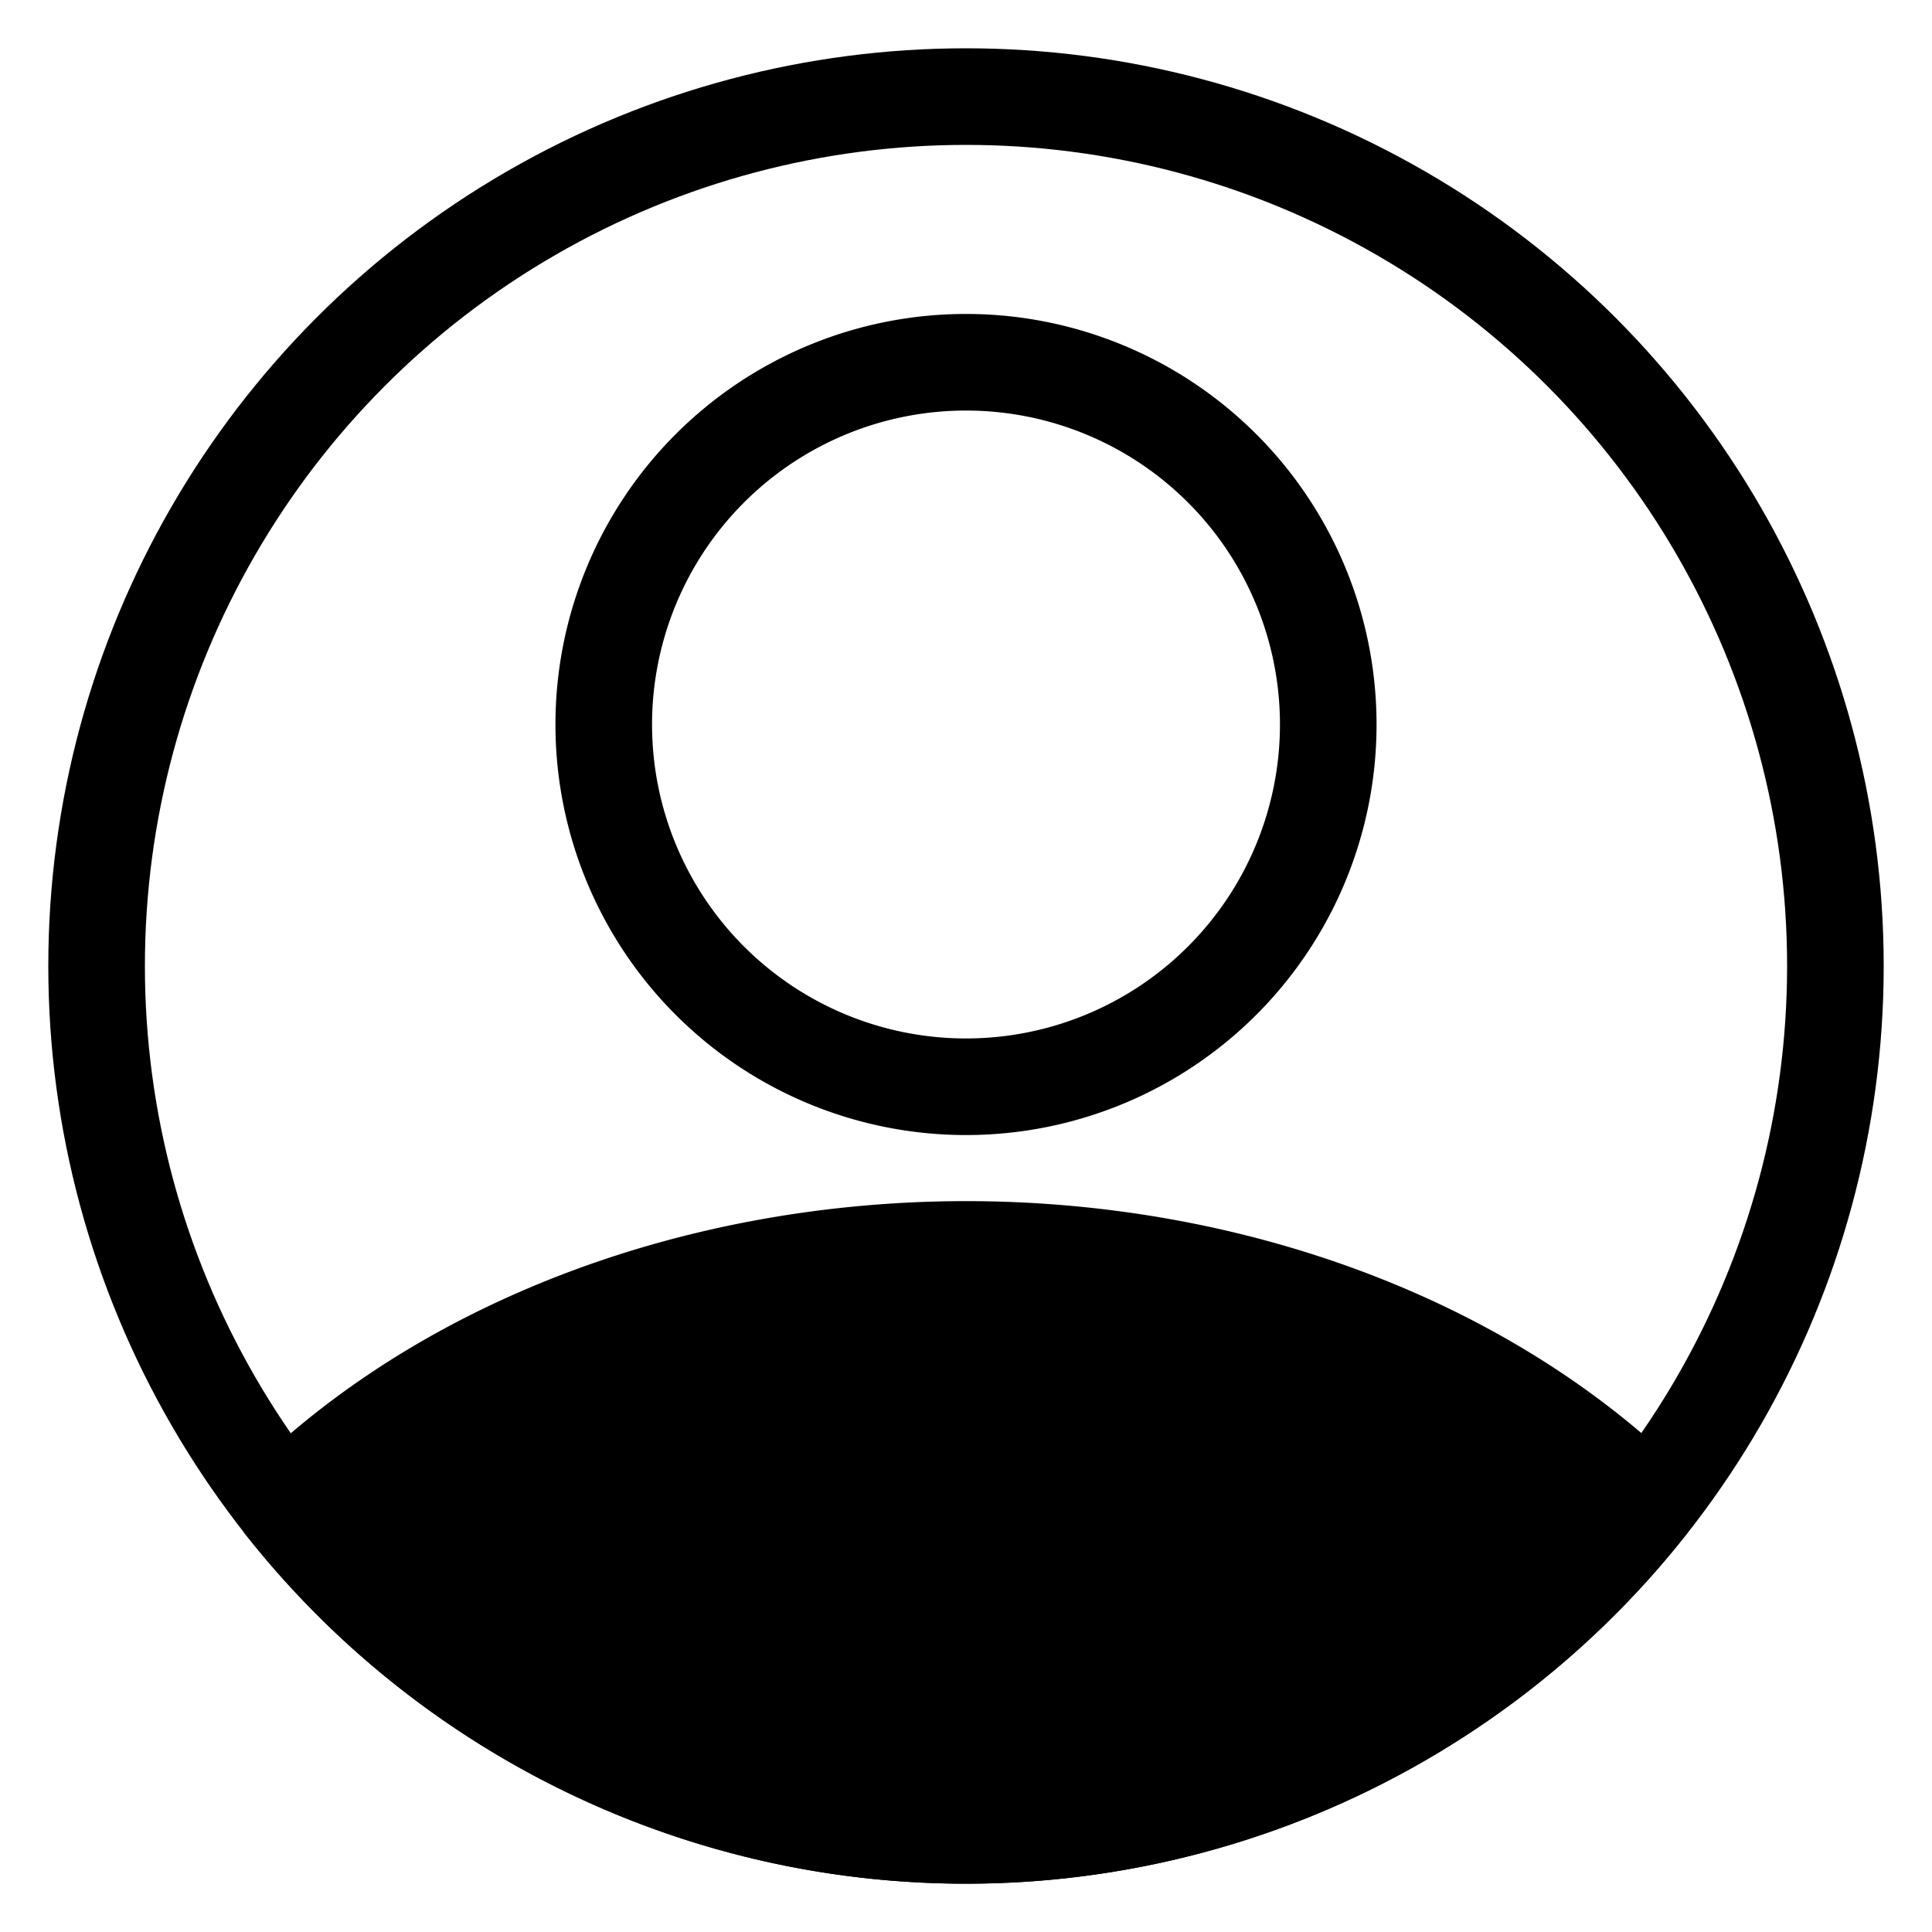 <?xml version="1.0" encoding="UTF-8" standalone="no"?>
<!-- Created with Inkscape (http://www.inkscape.org/) -->

<svg
   width="10mm"
   height="10mm"
   viewBox="0 0 10 10"
   version="1.1"
   id="svg5"
   xml:space="preserve"
   inkscape:version="1.2.2 (732a01da63, 2022-12-09)"
   sodipodi:docname="profil.svg"
   xmlns:inkscape="http://www.inkscape.org/namespaces/inkscape"
   xmlns:sodipodi="http://sodipodi.sourceforge.net/DTD/sodipodi-0.dtd"
   xmlns="http://www.w3.org/2000/svg"
   xmlns:svg="http://www.w3.org/2000/svg"><sodipodi:namedview
     id="namedview7"
     pagecolor="#ffffff"
     bordercolor="#000000"
     borderopacity="0.25"
     inkscape:showpageshadow="2"
     inkscape:pageopacity="0.0"
     inkscape:pagecheckerboard="0"
     inkscape:deskcolor="#d1d1d1"
     inkscape:document-units="mm"
     showgrid="false"
     inkscape:zoom="13.582638"
     inkscape:cx="13.951634"
     inkscape:cy="15.976278"
     inkscape:window-width="1280"
     inkscape:window-height="971"
     inkscape:window-x="-8"
     inkscape:window-y="-8"
     inkscape:window-maximized="1"
     inkscape:current-layer="g2284"><inkscape:grid
       type="xygrid"
       id="grid1049"
       units="mm"
       spacingx="0.25"
       spacingy="1" /></sodipodi:namedview><defs
     id="defs2">
  </defs><g
     inkscape:label="Layer 1"
     inkscape:groupmode="layer"
     id="g2284">
  <path
   d="m 6.875,3.75 a 1.875,1.875 0 1 1 -3.75,0 1.875,1.875 0 0 1 3.75,0 z"
   id="path2"
   style="fill:none;stroke:black;stroke-width:0.5;stroke-dasharray:none" /><ellipse
   style="fill:none;stroke:black;stroke-width:0.5;stroke-linecap:round;stroke-linejoin:round;stroke-dasharray:none"
   id="path7448"
   cx="5"
   cy="5"
   rx="4.5"
   ry="4.5" /><path
   id="ellipse9066-1"
   style="fill:black;stroke:black;stroke-width:0.5;stroke-linecap:round;stroke-linejoin:round;stroke-dasharray:none"
   d="M 4.999,6.467 A 4.5,3.473 0 0 0 1.469,7.79 4.5,4.5 0 0 0 4.999,9.5 4.5,4.5 0 0 0 8.531,7.788 4.5,3.473 0 0 0 4.999,6.467 Z" /></g></svg>
